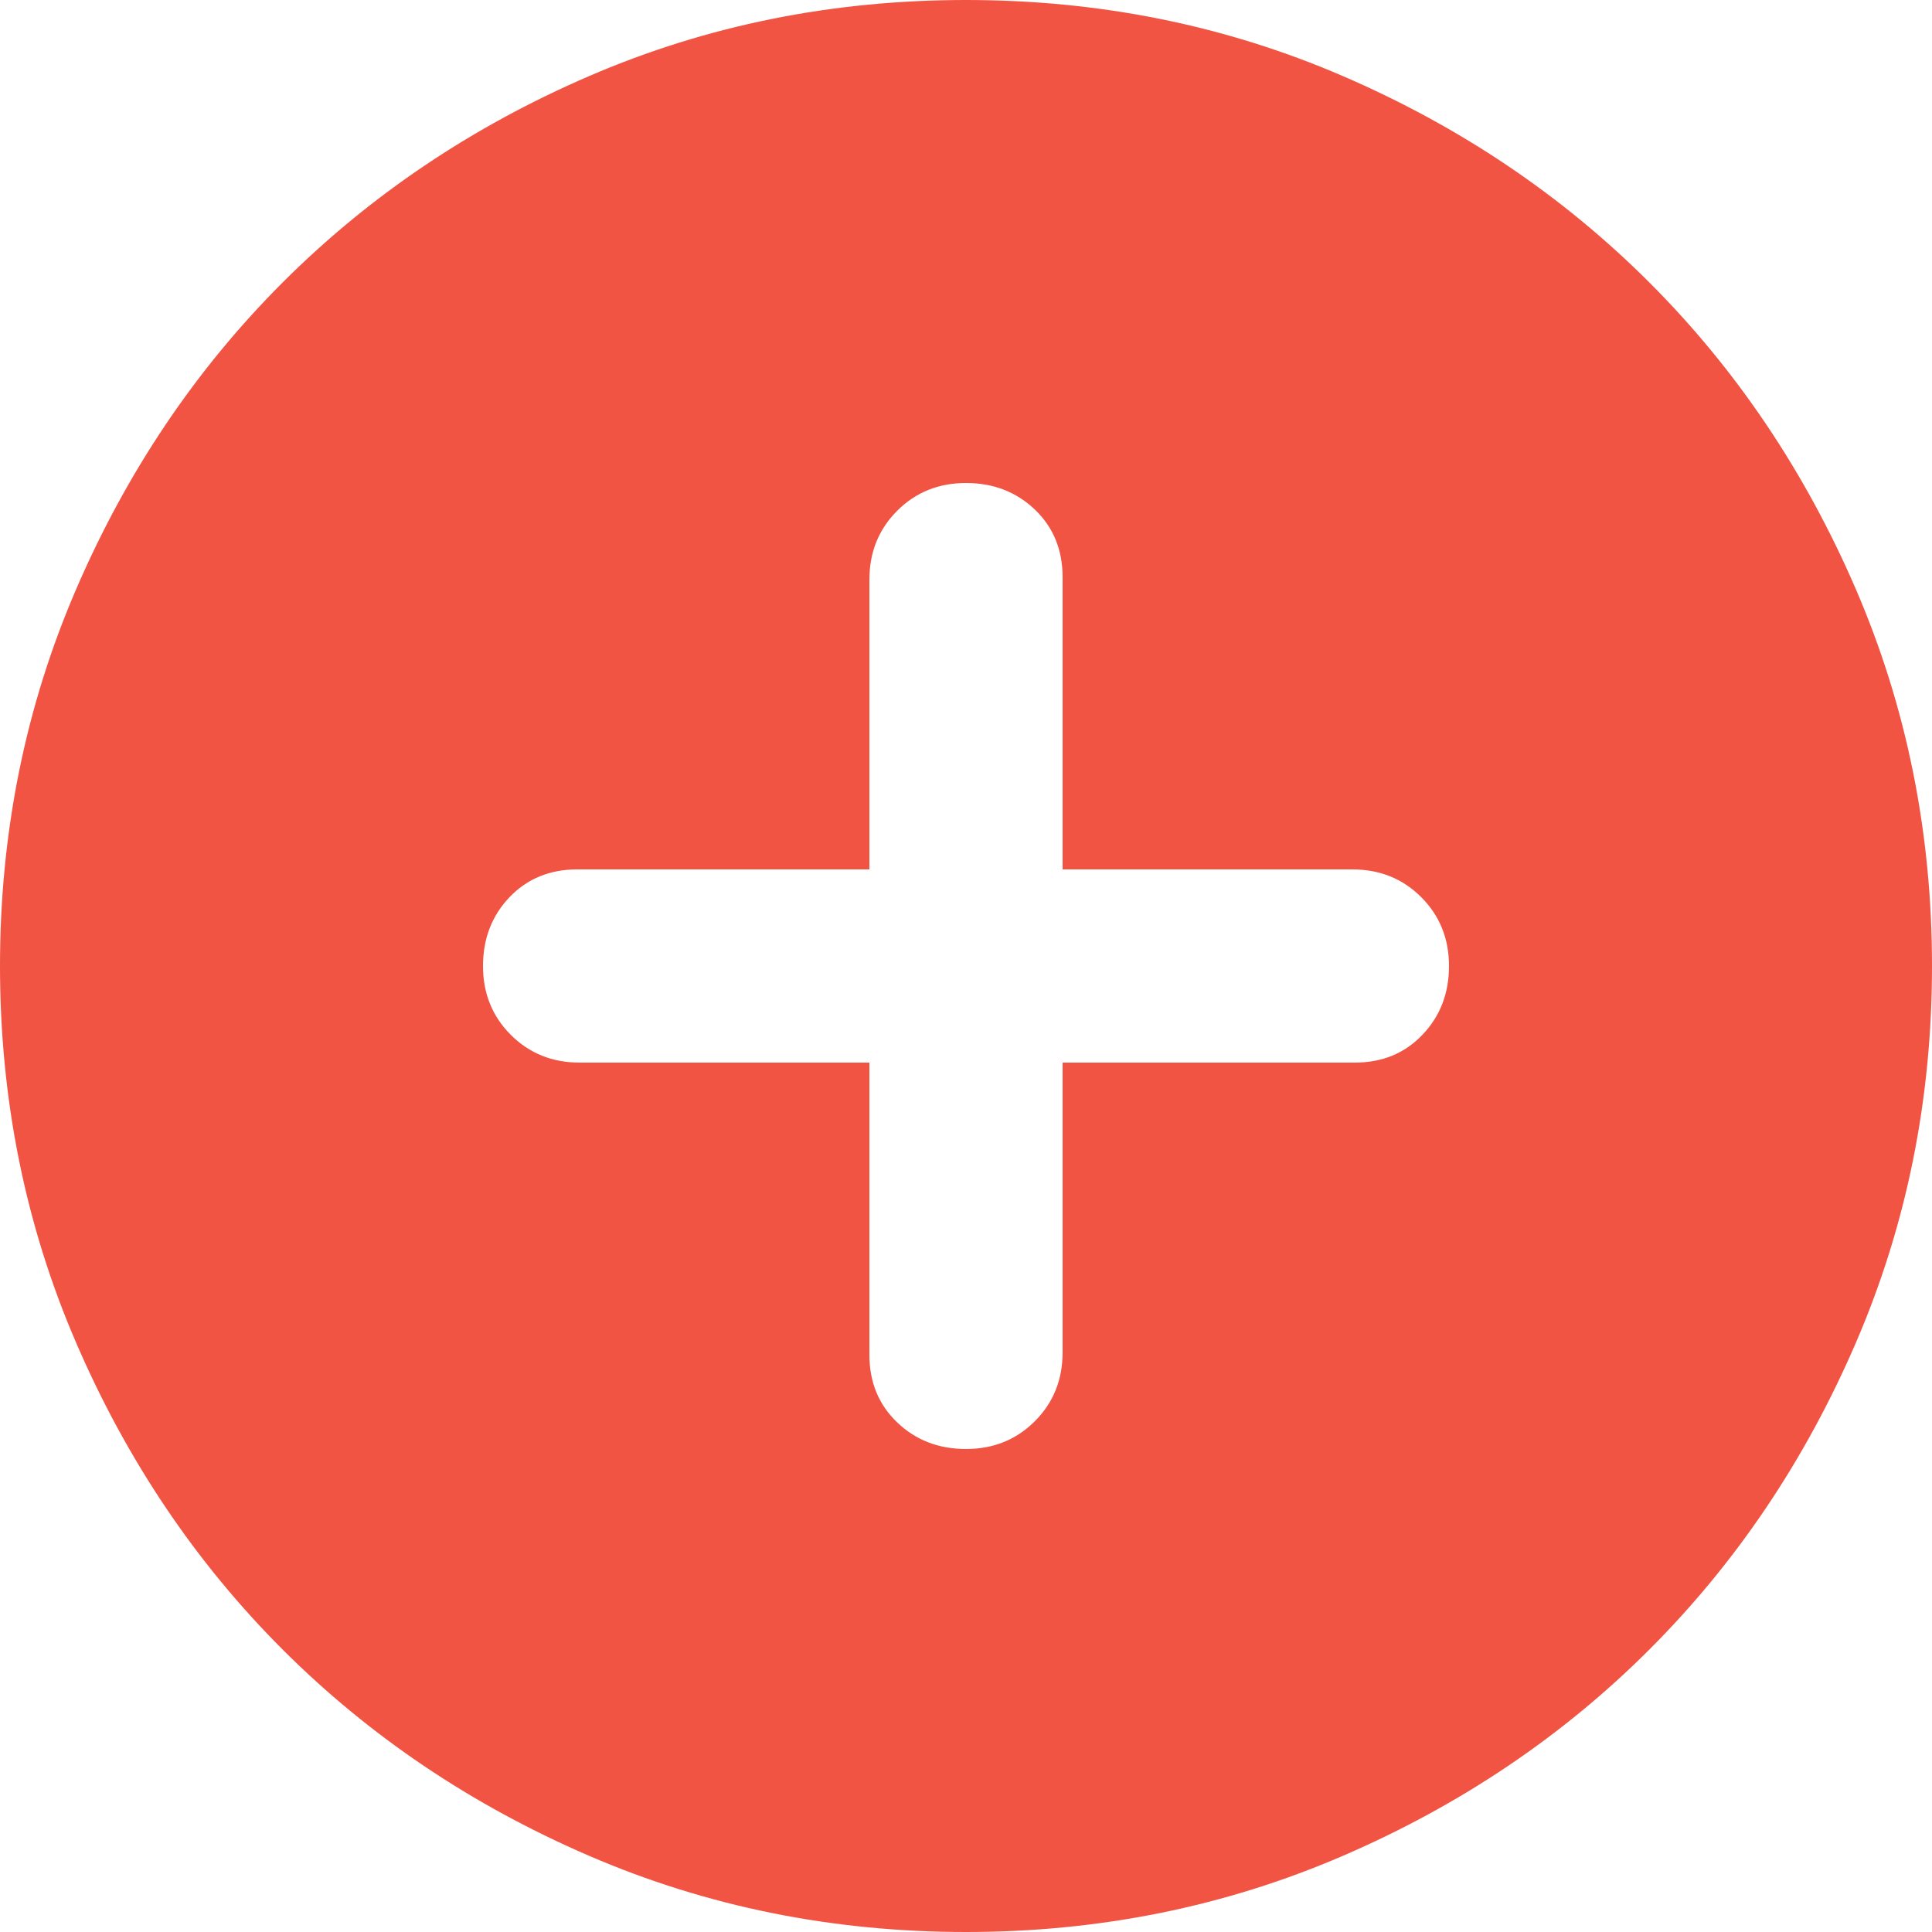 <svg width="20" height="20" viewBox="0 0 20 20" fill="none" xmlns="http://www.w3.org/2000/svg">
<path fill-rule="evenodd" clip-rule="evenodd" d="M10.713 14.712C10.521 14.904 10.283 15 10 15C9.717 15 9.479 14.908 9.288 14.725C9.096 14.542 9 14.308 9 14.025V11H6C5.717 11 5.479 10.904 5.287 10.712C5.096 10.521 5 10.283 5 10C5 9.717 5.092 9.479 5.275 9.287C5.458 9.096 5.692 9 5.975 9H6H9V6C9 5.717 9.096 5.479 9.288 5.287C9.479 5.096 9.717 5 10 5C10.283 5 10.521 5.092 10.713 5.275C10.904 5.458 11 5.692 11 5.975V9H14C14.283 9 14.521 9.096 14.712 9.287C14.904 9.479 15 9.717 15 10C15 10.283 14.908 10.521 14.725 10.712C14.542 10.904 14.308 11 14.025 11H14H11V14C11 14.283 10.904 14.521 10.713 14.712ZM6.1 19.212C7.317 19.737 8.617 20 10 20C11.383 20 12.683 19.737 13.9 19.212C15.117 18.687 16.175 17.975 17.075 17.075C17.975 16.175 18.687 15.117 19.212 13.9C19.737 12.683 20 11.383 20 10C20 8.617 19.737 7.317 19.212 6.1C18.687 4.883 17.975 3.825 17.075 2.925C16.175 2.025 15.117 1.312 13.9 0.787C12.683 0.262 11.383 0 10 0C8.617 0 7.317 0.262 6.1 0.787C4.883 1.312 3.825 2.025 2.925 2.925C2.025 3.825 1.313 4.883 0.788 6.1C0.263 7.317 0 8.617 0 10C0 11.383 0.263 12.683 0.788 13.9C1.313 15.117 2.025 16.175 2.925 17.075C3.825 17.975 4.883 18.687 6.1 19.212Z" fill="#F15443"/>
</svg>
